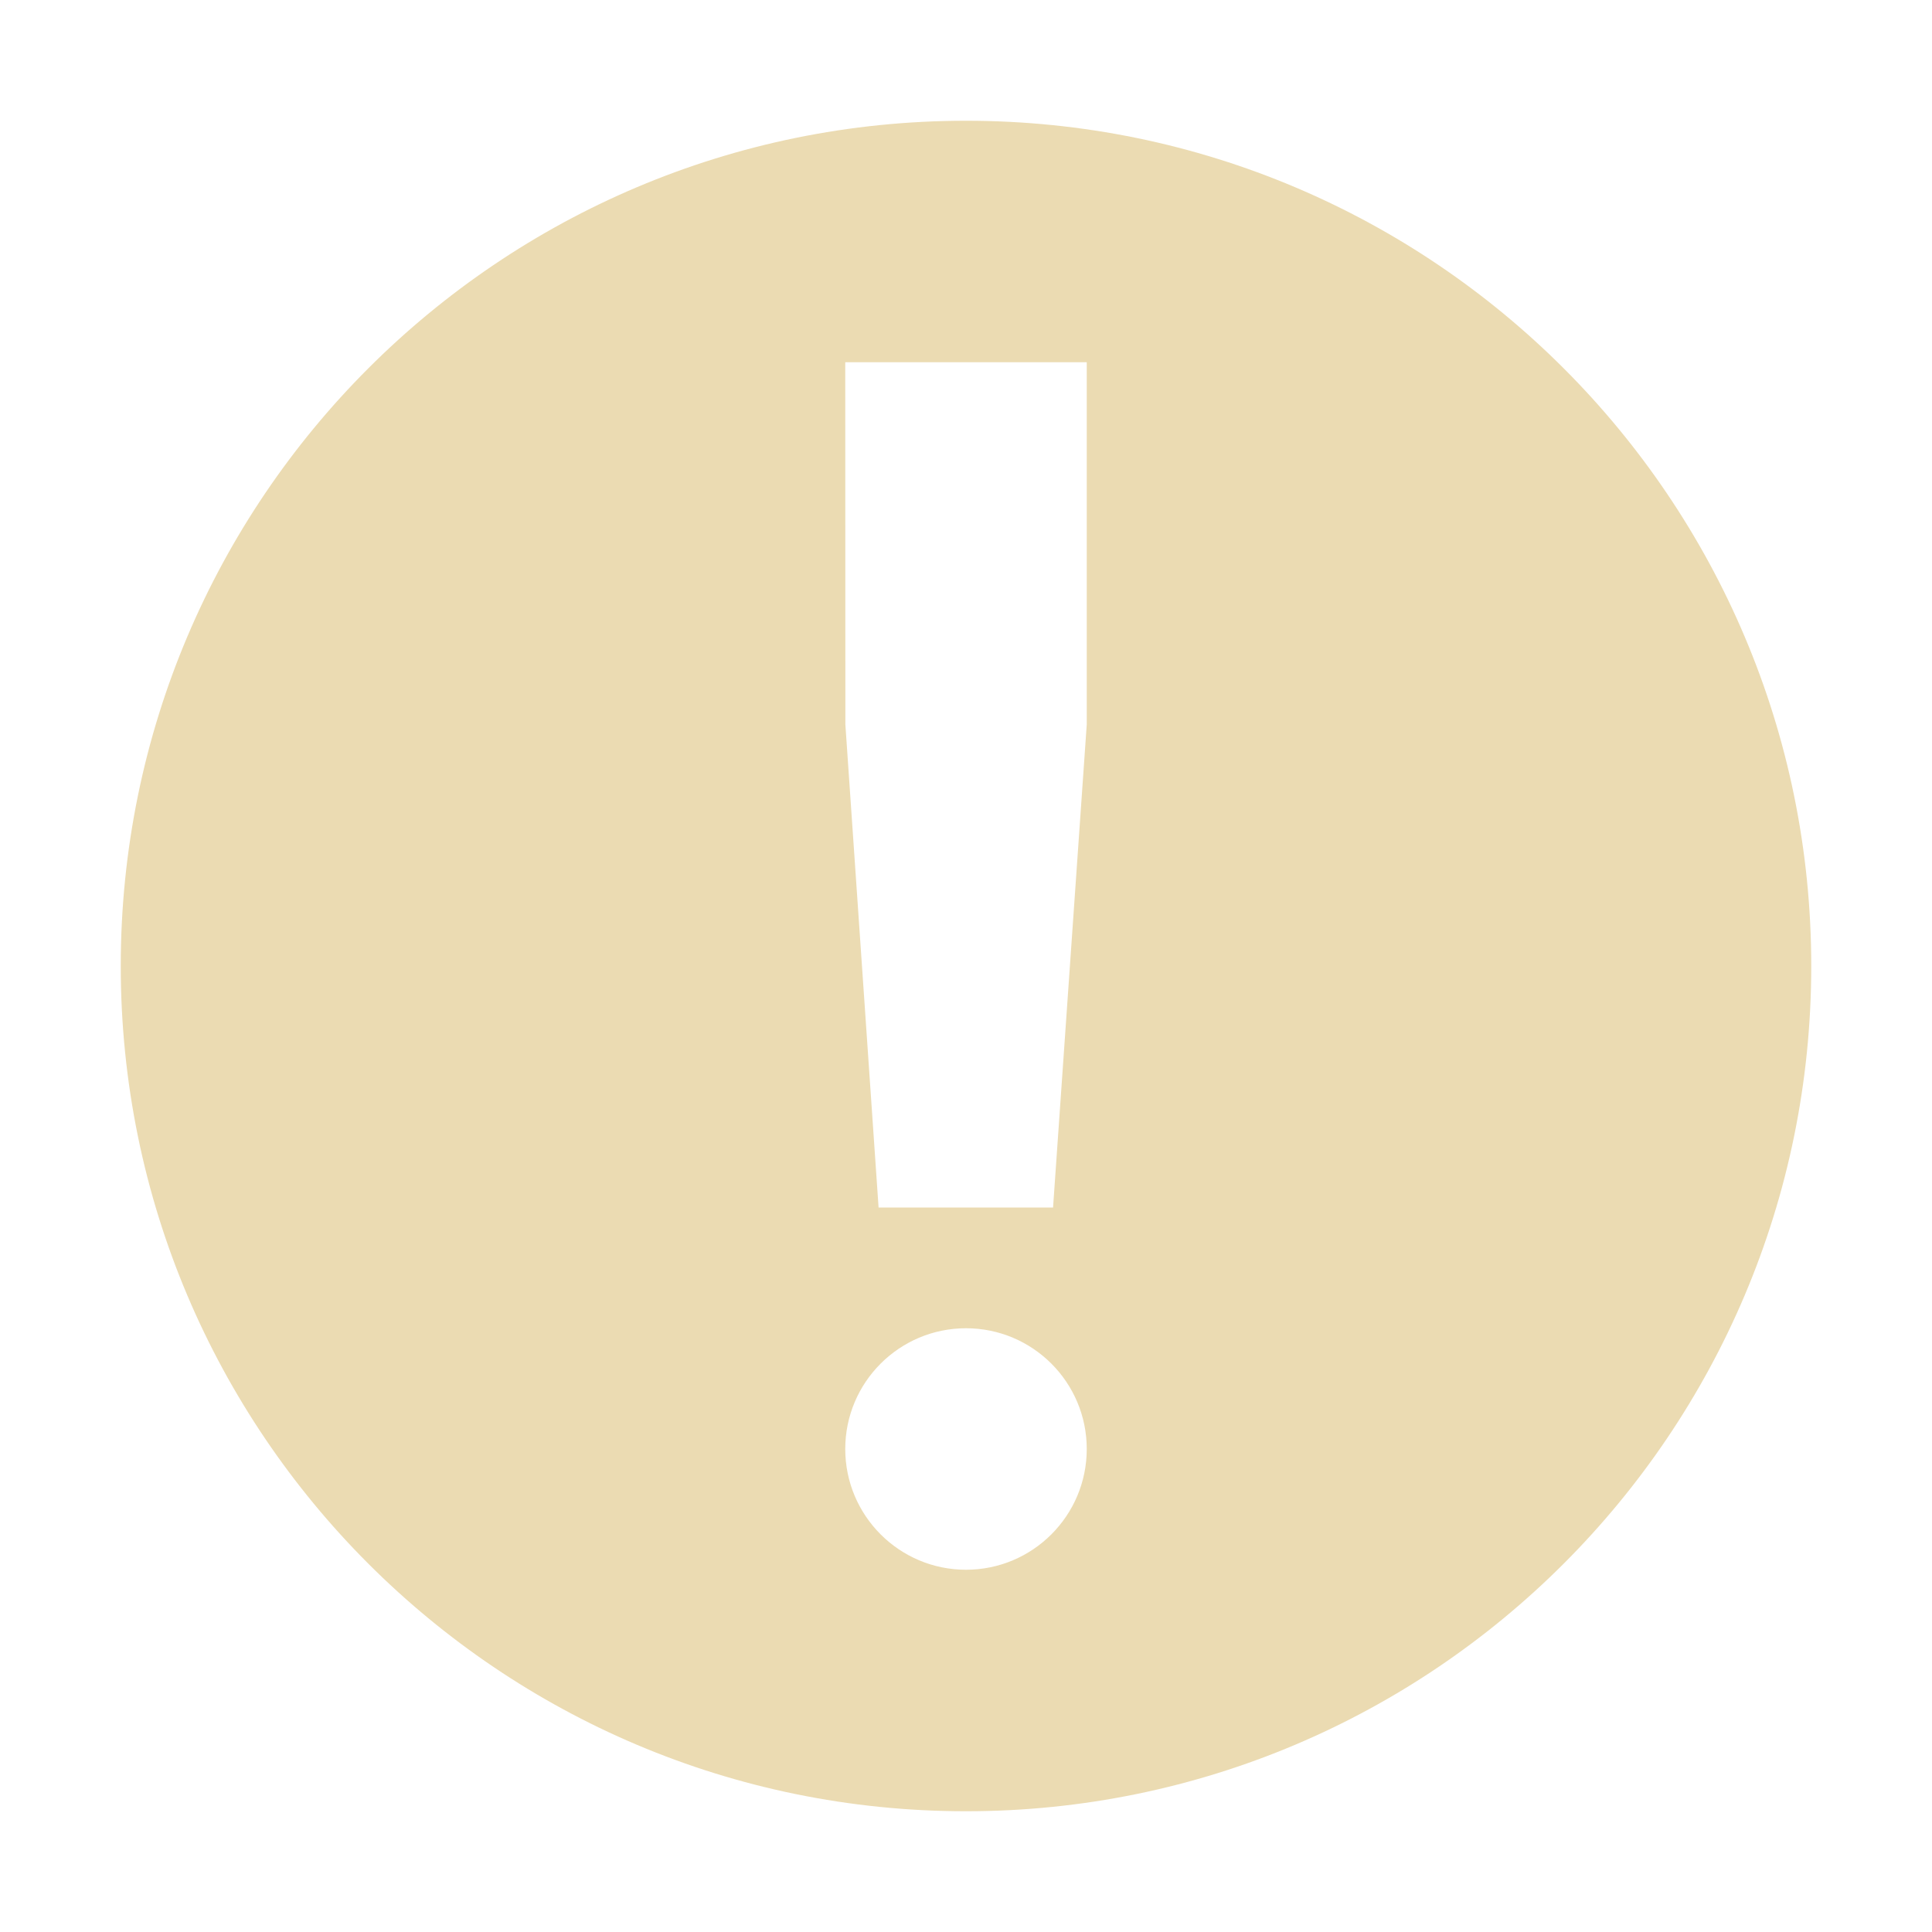 <svg width="16" height="16" version="1.1" xmlns="http://www.w3.org/2000/svg">
  <defs>
    <style type="text/css">.ColorScheme-Text { color:#ebdbb2; } .ColorScheme-Highlight { color:#458588; }</style>
  </defs>
  <path class="ColorScheme-Text" d="m8 1c-3.866 0-7 3.134-7 7 0 3.866 3.134 7 7 7 3.866 0 7-3.134 7-7 0-3.866-3.134-7-7-7zm-1 2h2v3l-0.279 4h-1.445l-0.275-4zm1 8c0.552 0 1 0.448 1 1 2e-7 0.552-0.448 1-1 1-0.552 0-1-0.448-1-1 0-0.552 0.448-1 1-1z" fill="currentColor"/>
</svg>
